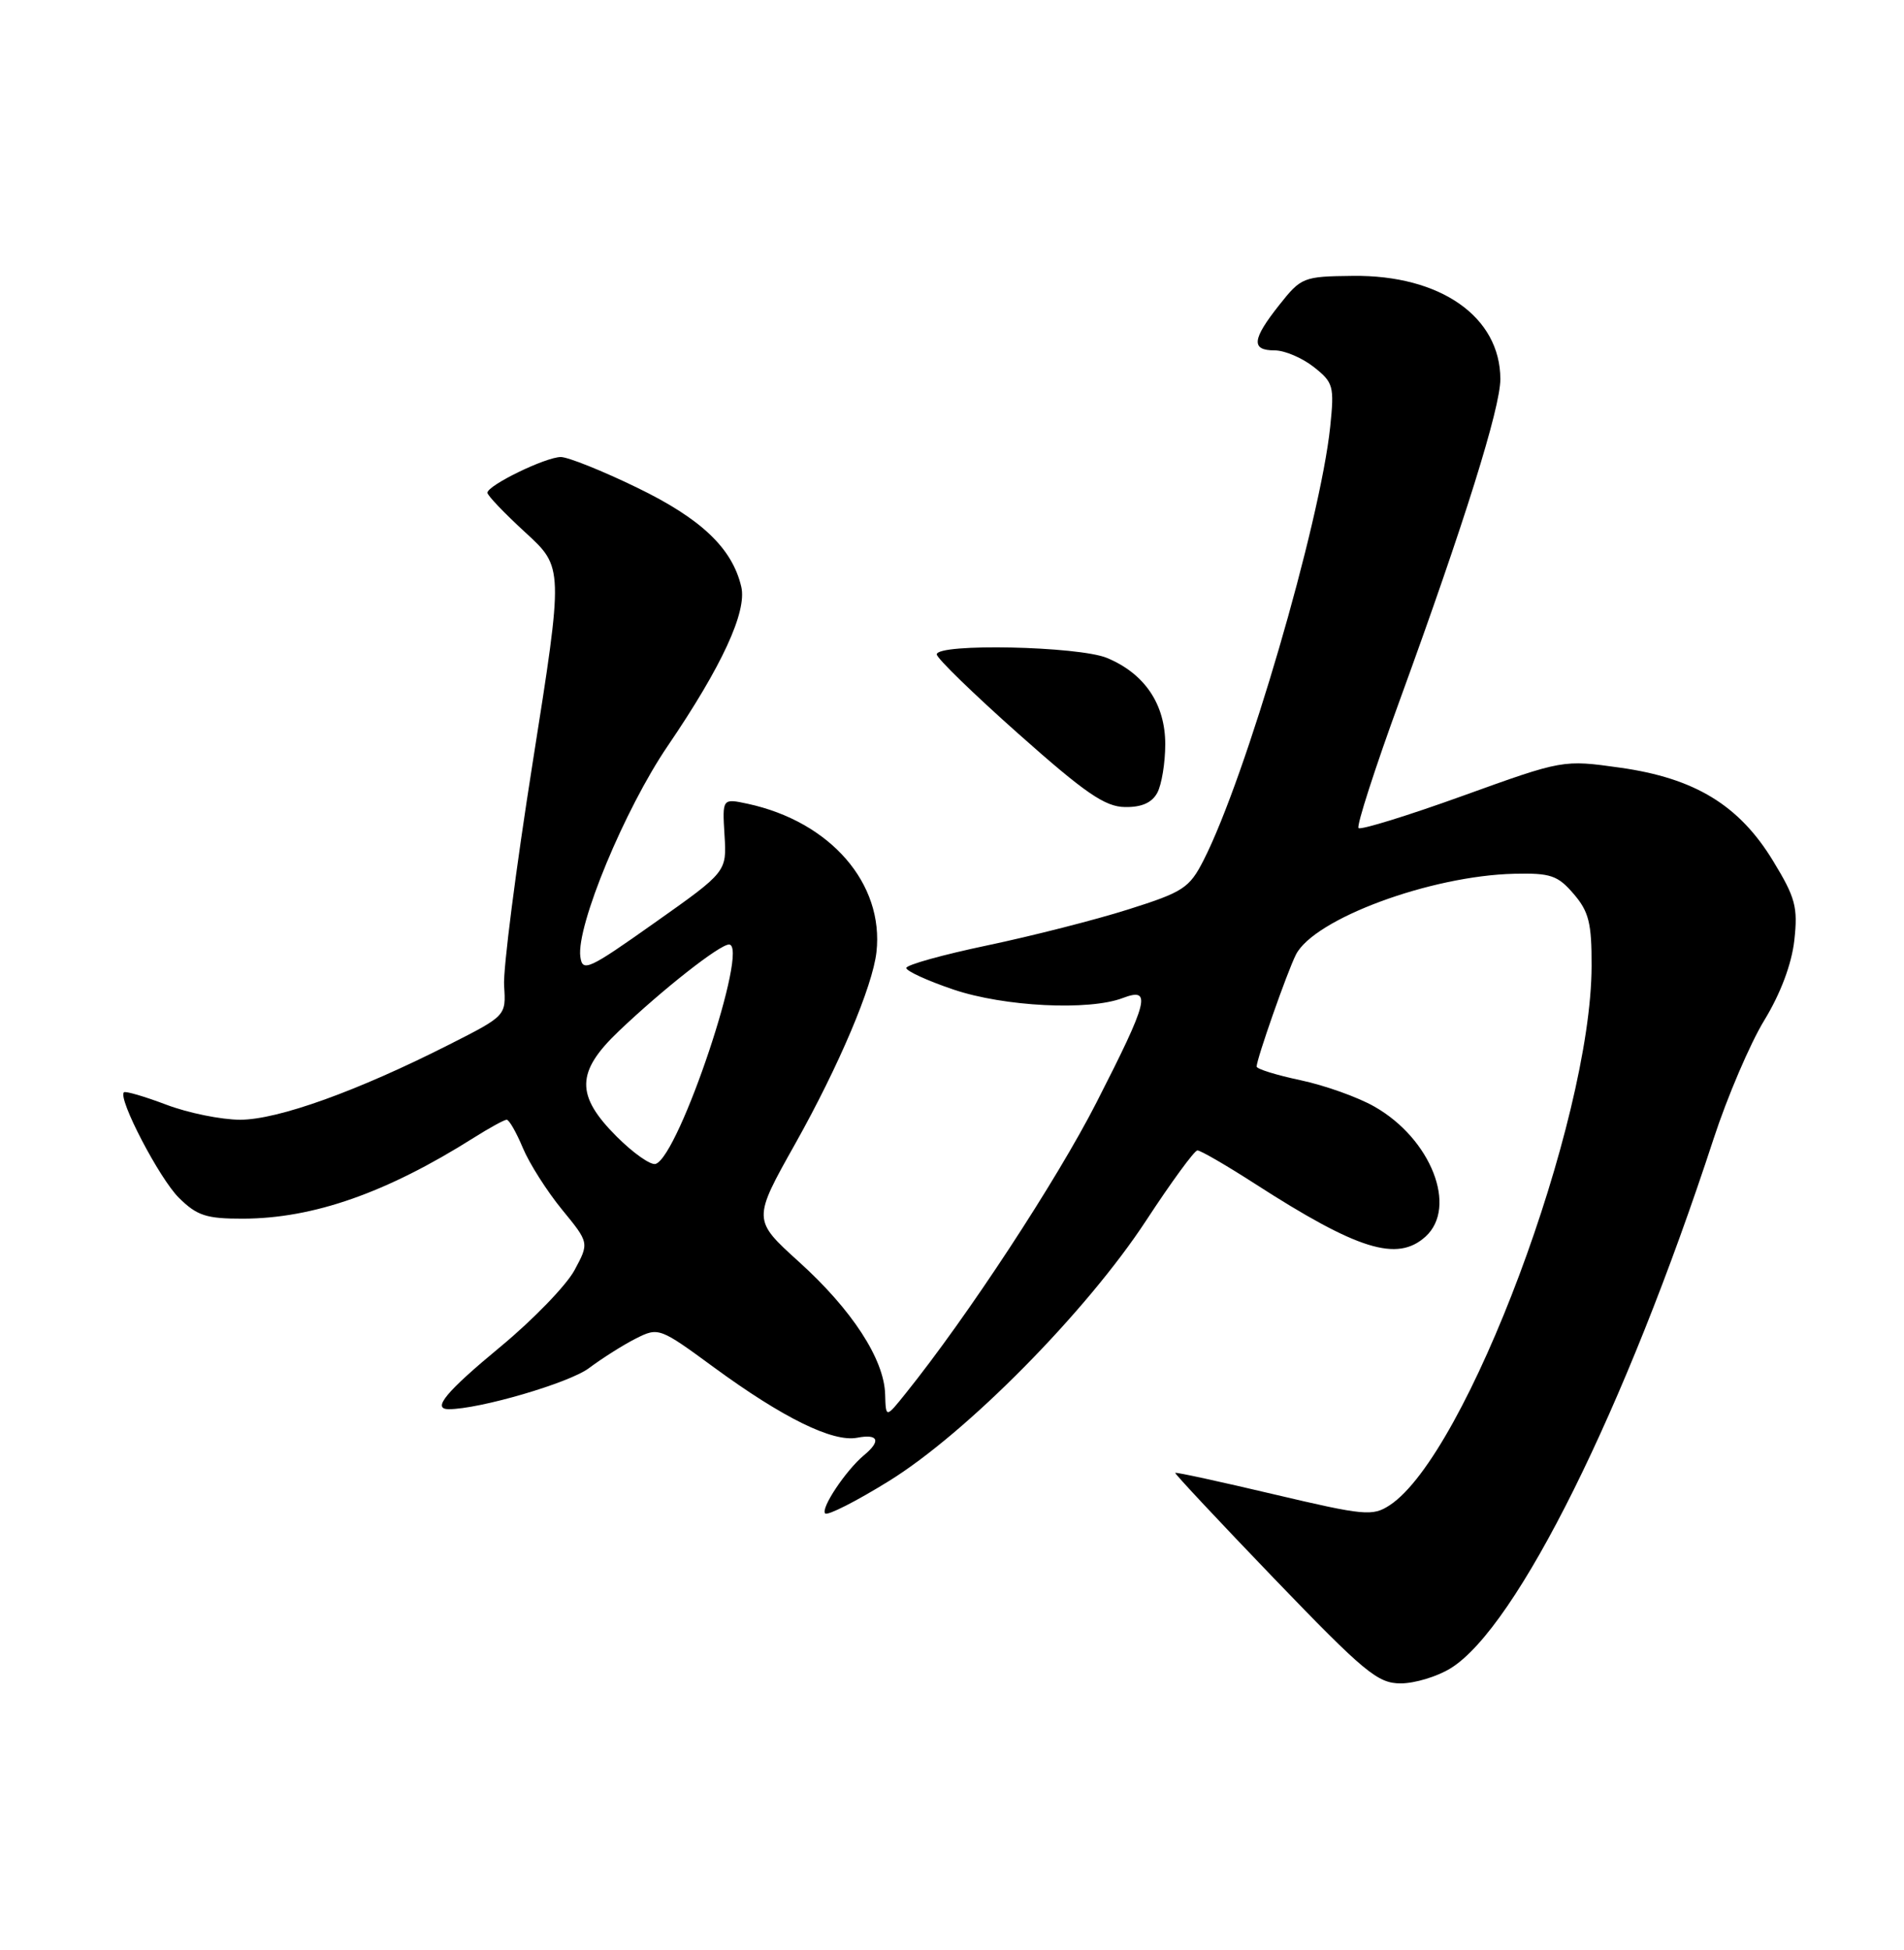 <?xml version="1.0" encoding="UTF-8" standalone="no"?>
<!DOCTYPE svg PUBLIC "-//W3C//DTD SVG 1.1//EN" "http://www.w3.org/Graphics/SVG/1.1/DTD/svg11.dtd" >
<svg xmlns="http://www.w3.org/2000/svg" xmlns:xlink="http://www.w3.org/1999/xlink" version="1.1" viewBox="0 0 250 256">
 <g >
 <path fill="currentColor"
d=" M 190.48 219.01 C 199.17 213.64 213.41 184.97 225.00 149.50 C 226.80 144.00 229.79 137.00 231.66 133.94 C 233.80 130.43 235.25 126.56 235.60 123.44 C 236.08 119.09 235.75 117.85 232.82 113.04 C 228.36 105.70 222.54 102.16 212.71 100.78 C 205.23 99.73 205.23 99.73 192.06 104.48 C 184.82 107.09 178.66 108.99 178.38 108.71 C 178.09 108.43 180.54 100.84 183.82 91.85 C 192.27 68.67 197.00 53.56 197.00 49.77 C 196.99 41.59 189.12 36.08 177.63 36.22 C 171.12 36.29 170.85 36.40 167.97 40.04 C 164.38 44.57 164.24 46.00 167.37 46.00 C 168.67 46.00 170.97 46.98 172.49 48.17 C 175.08 50.21 175.21 50.68 174.66 56.02 C 173.34 68.66 163.58 102.06 158.04 112.92 C 156.17 116.59 155.36 117.11 148.15 119.39 C 143.83 120.76 135.50 122.88 129.65 124.11 C 123.79 125.34 119.00 126.67 119.00 127.08 C 119.00 127.48 121.79 128.76 125.19 129.91 C 131.85 132.16 142.99 132.72 147.43 131.02 C 151.26 129.57 150.82 131.33 143.98 144.72 C 138.74 154.98 127.03 172.84 118.90 182.95 C 116.31 186.18 116.31 186.18 116.22 183.04 C 116.09 178.44 111.87 171.95 104.92 165.67 C 98.81 160.14 98.81 160.14 104.43 150.13 C 110.14 139.95 114.57 129.51 115.08 125.00 C 116.09 116.00 109.04 107.87 98.17 105.52 C 94.84 104.81 94.84 104.81 95.13 109.63 C 95.43 114.45 95.43 114.45 85.96 121.14 C 77.23 127.32 76.48 127.66 76.20 125.60 C 75.66 121.57 82.03 106.21 87.68 97.92 C 94.78 87.49 98.10 80.30 97.33 77.03 C 96.14 71.96 92.06 68.09 83.63 64.01 C 79.08 61.80 74.58 60.00 73.64 60.00 C 71.65 60.00 64.00 63.72 64.00 64.69 C 64.00 65.05 66.25 67.40 69.00 69.92 C 73.99 74.50 73.99 74.50 69.96 100.00 C 67.74 114.03 66.04 127.27 66.19 129.42 C 66.45 133.35 66.45 133.35 58.97 137.14 C 46.94 143.24 36.49 147.00 31.54 147.00 C 29.06 147.00 24.68 146.11 21.82 145.02 C 18.96 143.94 16.46 143.21 16.27 143.40 C 15.45 144.21 20.93 154.72 23.49 157.25 C 25.87 159.60 27.09 160.00 31.89 159.99 C 41.14 159.97 50.75 156.60 62.22 149.36 C 64.28 148.06 66.22 147.00 66.53 147.00 C 66.85 147.00 67.80 148.67 68.65 150.70 C 69.50 152.74 71.81 156.37 73.78 158.78 C 77.37 163.16 77.37 163.16 75.43 166.76 C 74.37 168.73 70.01 173.24 65.75 176.77 C 58.53 182.74 56.66 185.00 58.93 185.00 C 62.96 185.00 74.73 181.56 77.32 179.62 C 79.07 178.31 81.85 176.55 83.50 175.72 C 86.46 174.23 86.61 174.28 93.74 179.51 C 102.79 186.14 109.34 189.36 112.54 188.75 C 115.34 188.21 115.72 189.16 113.45 191.04 C 111.07 193.02 107.71 198.05 108.35 198.69 C 108.67 199.00 112.43 197.09 116.71 194.44 C 126.92 188.13 142.66 172.19 150.50 160.22 C 153.80 155.18 156.82 151.05 157.22 151.03 C 157.61 151.01 160.99 152.97 164.72 155.37 C 178.29 164.11 183.45 165.71 187.17 162.35 C 191.43 158.49 187.90 149.50 180.47 145.28 C 178.29 144.03 173.91 142.48 170.75 141.81 C 167.59 141.14 165.00 140.34 165.00 140.02 C 165.00 139.03 169.00 127.63 170.15 125.34 C 172.52 120.64 187.81 114.97 198.83 114.71 C 203.58 114.60 204.54 114.92 206.62 117.35 C 208.62 119.67 209.00 121.19 208.98 126.81 C 208.94 147.23 192.54 191.01 182.47 197.61 C 180.22 199.08 179.16 198.98 167.28 196.18 C 160.25 194.52 154.42 193.25 154.31 193.36 C 154.21 193.46 160.07 199.72 167.33 207.27 C 179.16 219.56 180.90 221.00 183.91 221.00 C 185.75 221.00 188.71 220.11 190.48 219.01 Z  M 151.96 104.07 C 152.53 103.00 153.00 100.14 153.00 97.70 C 153.00 92.45 150.30 88.44 145.36 86.38 C 141.65 84.83 123.00 84.43 123.00 85.91 C 123.00 86.41 127.84 91.11 133.75 96.36 C 142.49 104.13 145.10 105.92 147.71 105.95 C 149.90 105.99 151.26 105.38 151.96 104.07 Z  M 80.97 149.21 C 75.56 143.80 75.62 140.73 81.25 135.37 C 87.06 129.84 94.49 124.00 95.72 124.00 C 98.46 124.00 89.18 151.77 86.09 152.80 C 85.46 153.01 83.16 151.40 80.97 149.21 Z "/>
</g>
</svg>
